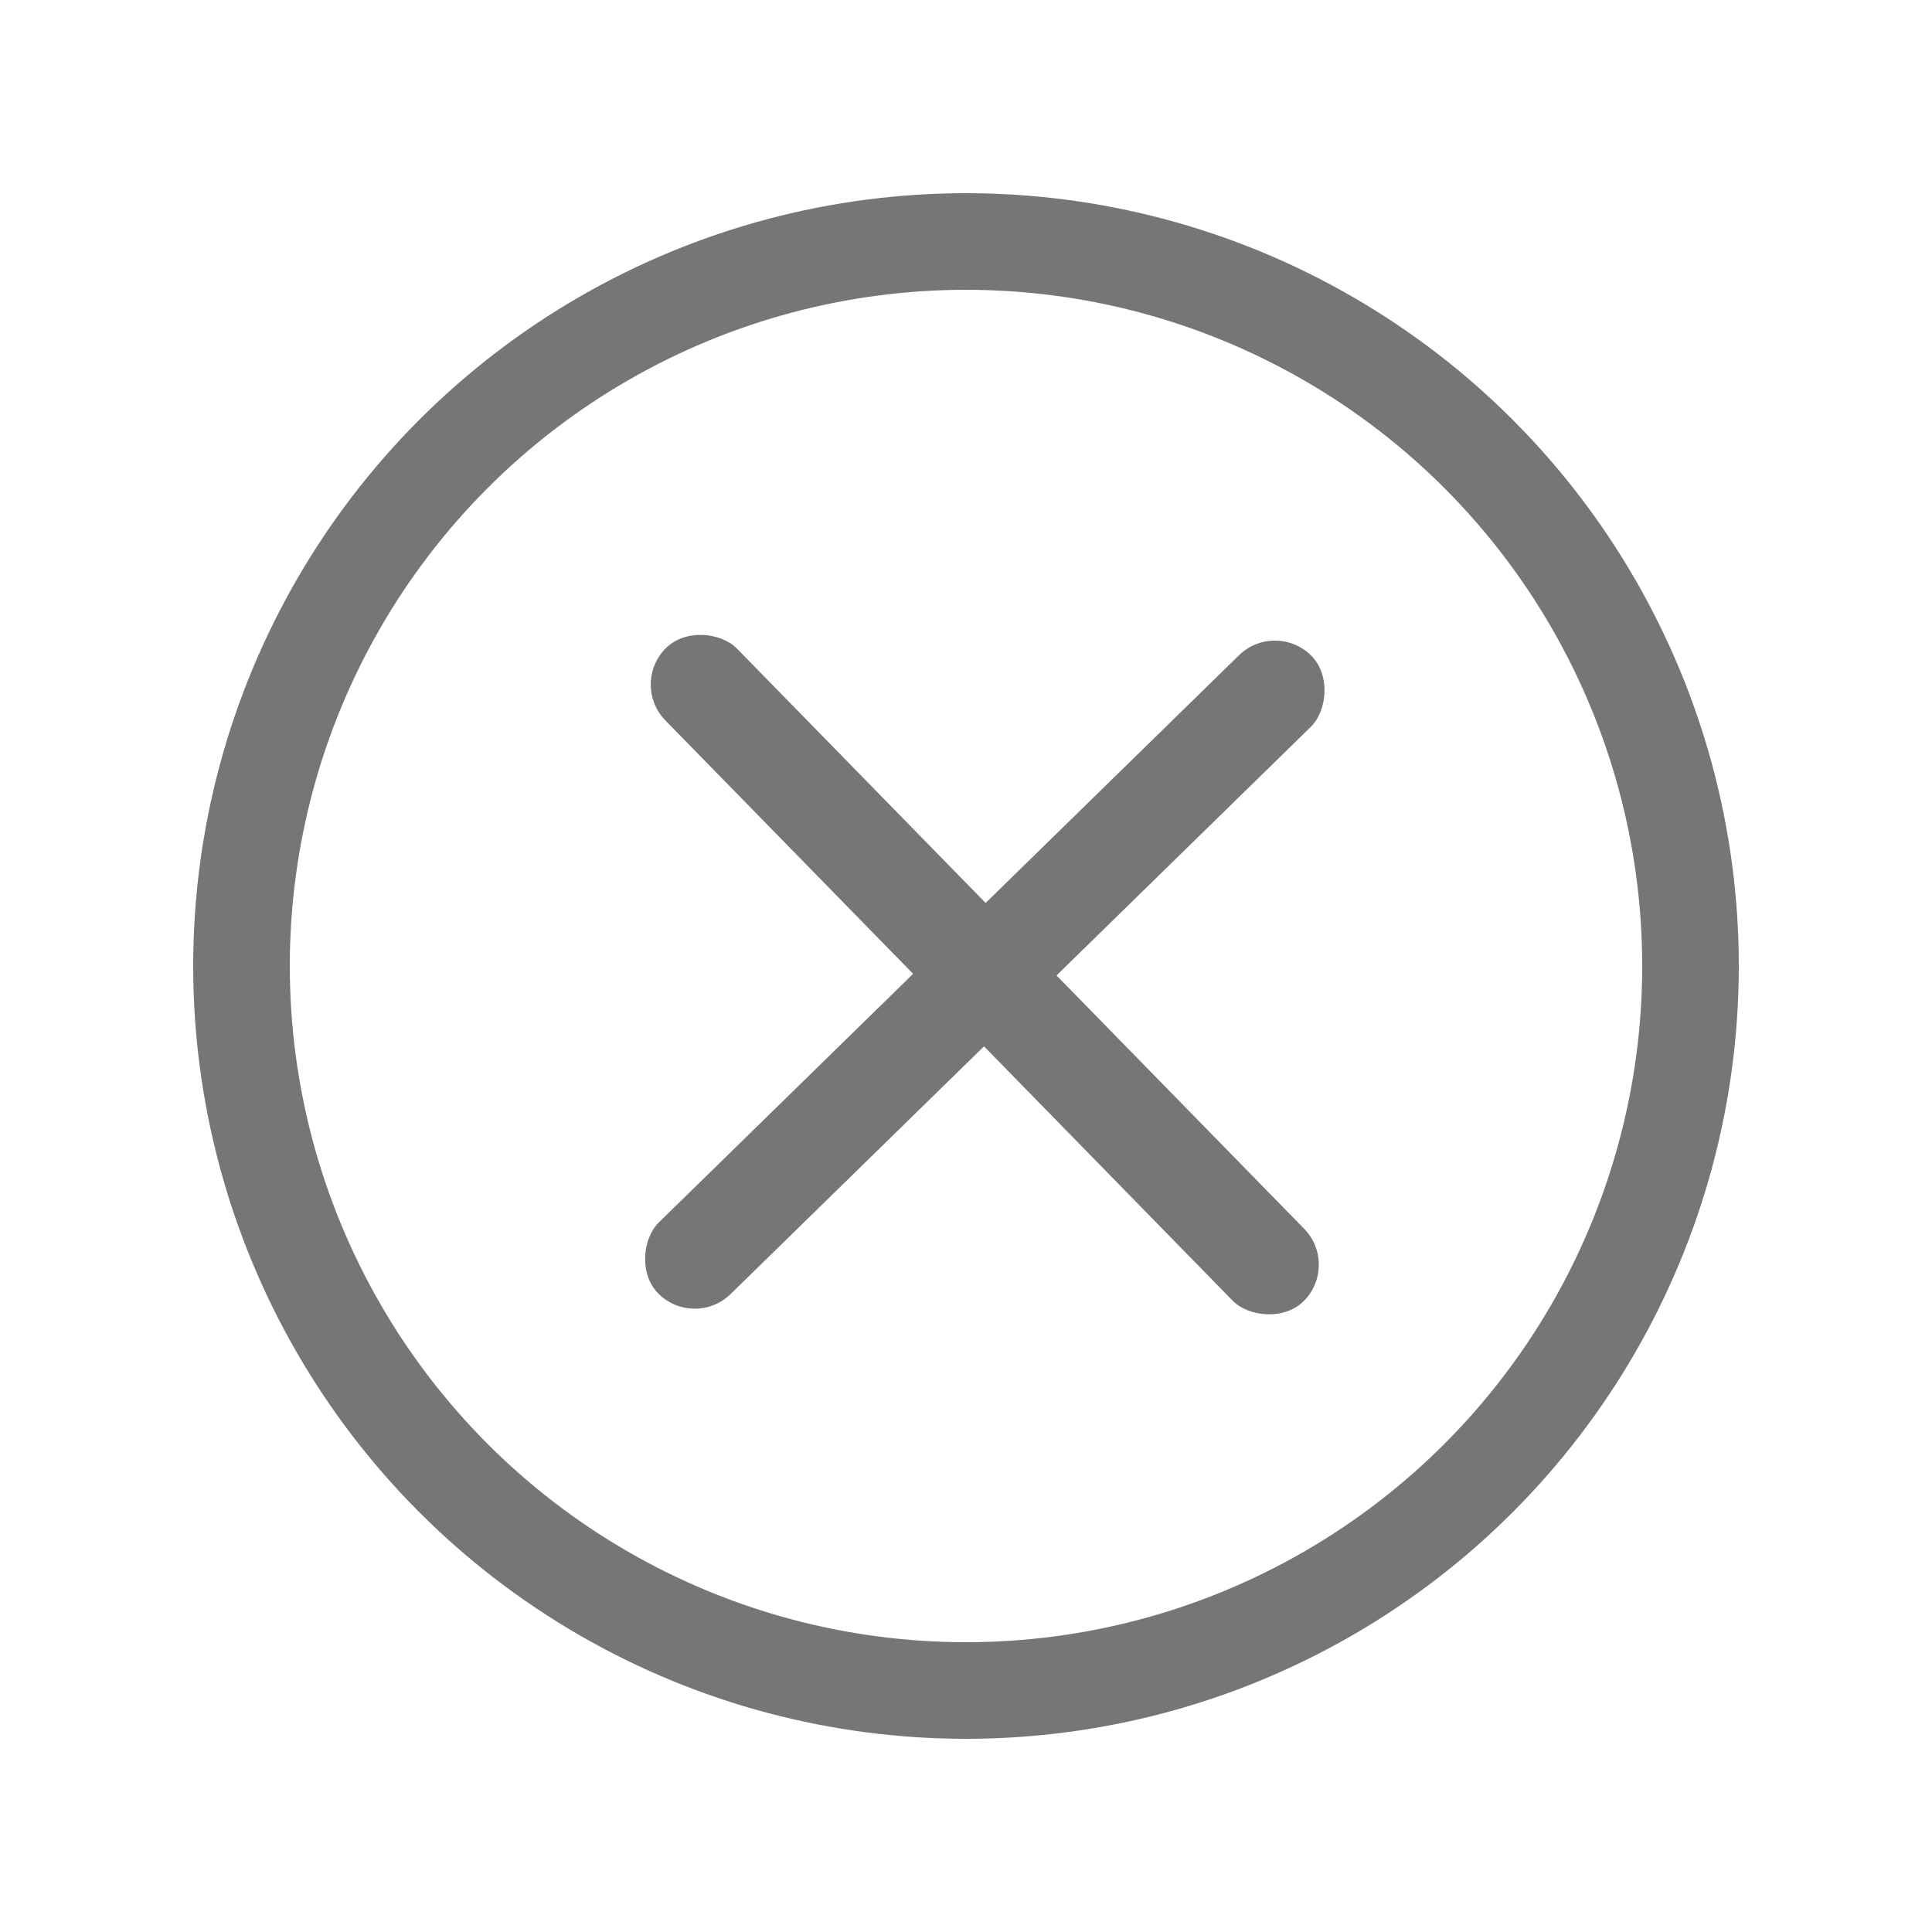 <svg width="40" height="40" viewBox="0 0 40 40" fill="none" xmlns="http://www.w3.org/2000/svg">
<rect width="2.1" height="18.9" rx="1.05" transform="matrix(0.707 -0.707 0.699 0.715 13.041 14.164)" fill="#767679"/>
<rect width="2.1" height="18.9" rx="1.05" transform="matrix(0.707 0.707 -0.715 0.699 26.404 12.831)" fill="#767679"/>
<circle cx="20" cy="20" r="15" stroke="#767679" stroke-width="2"/>
</svg>
